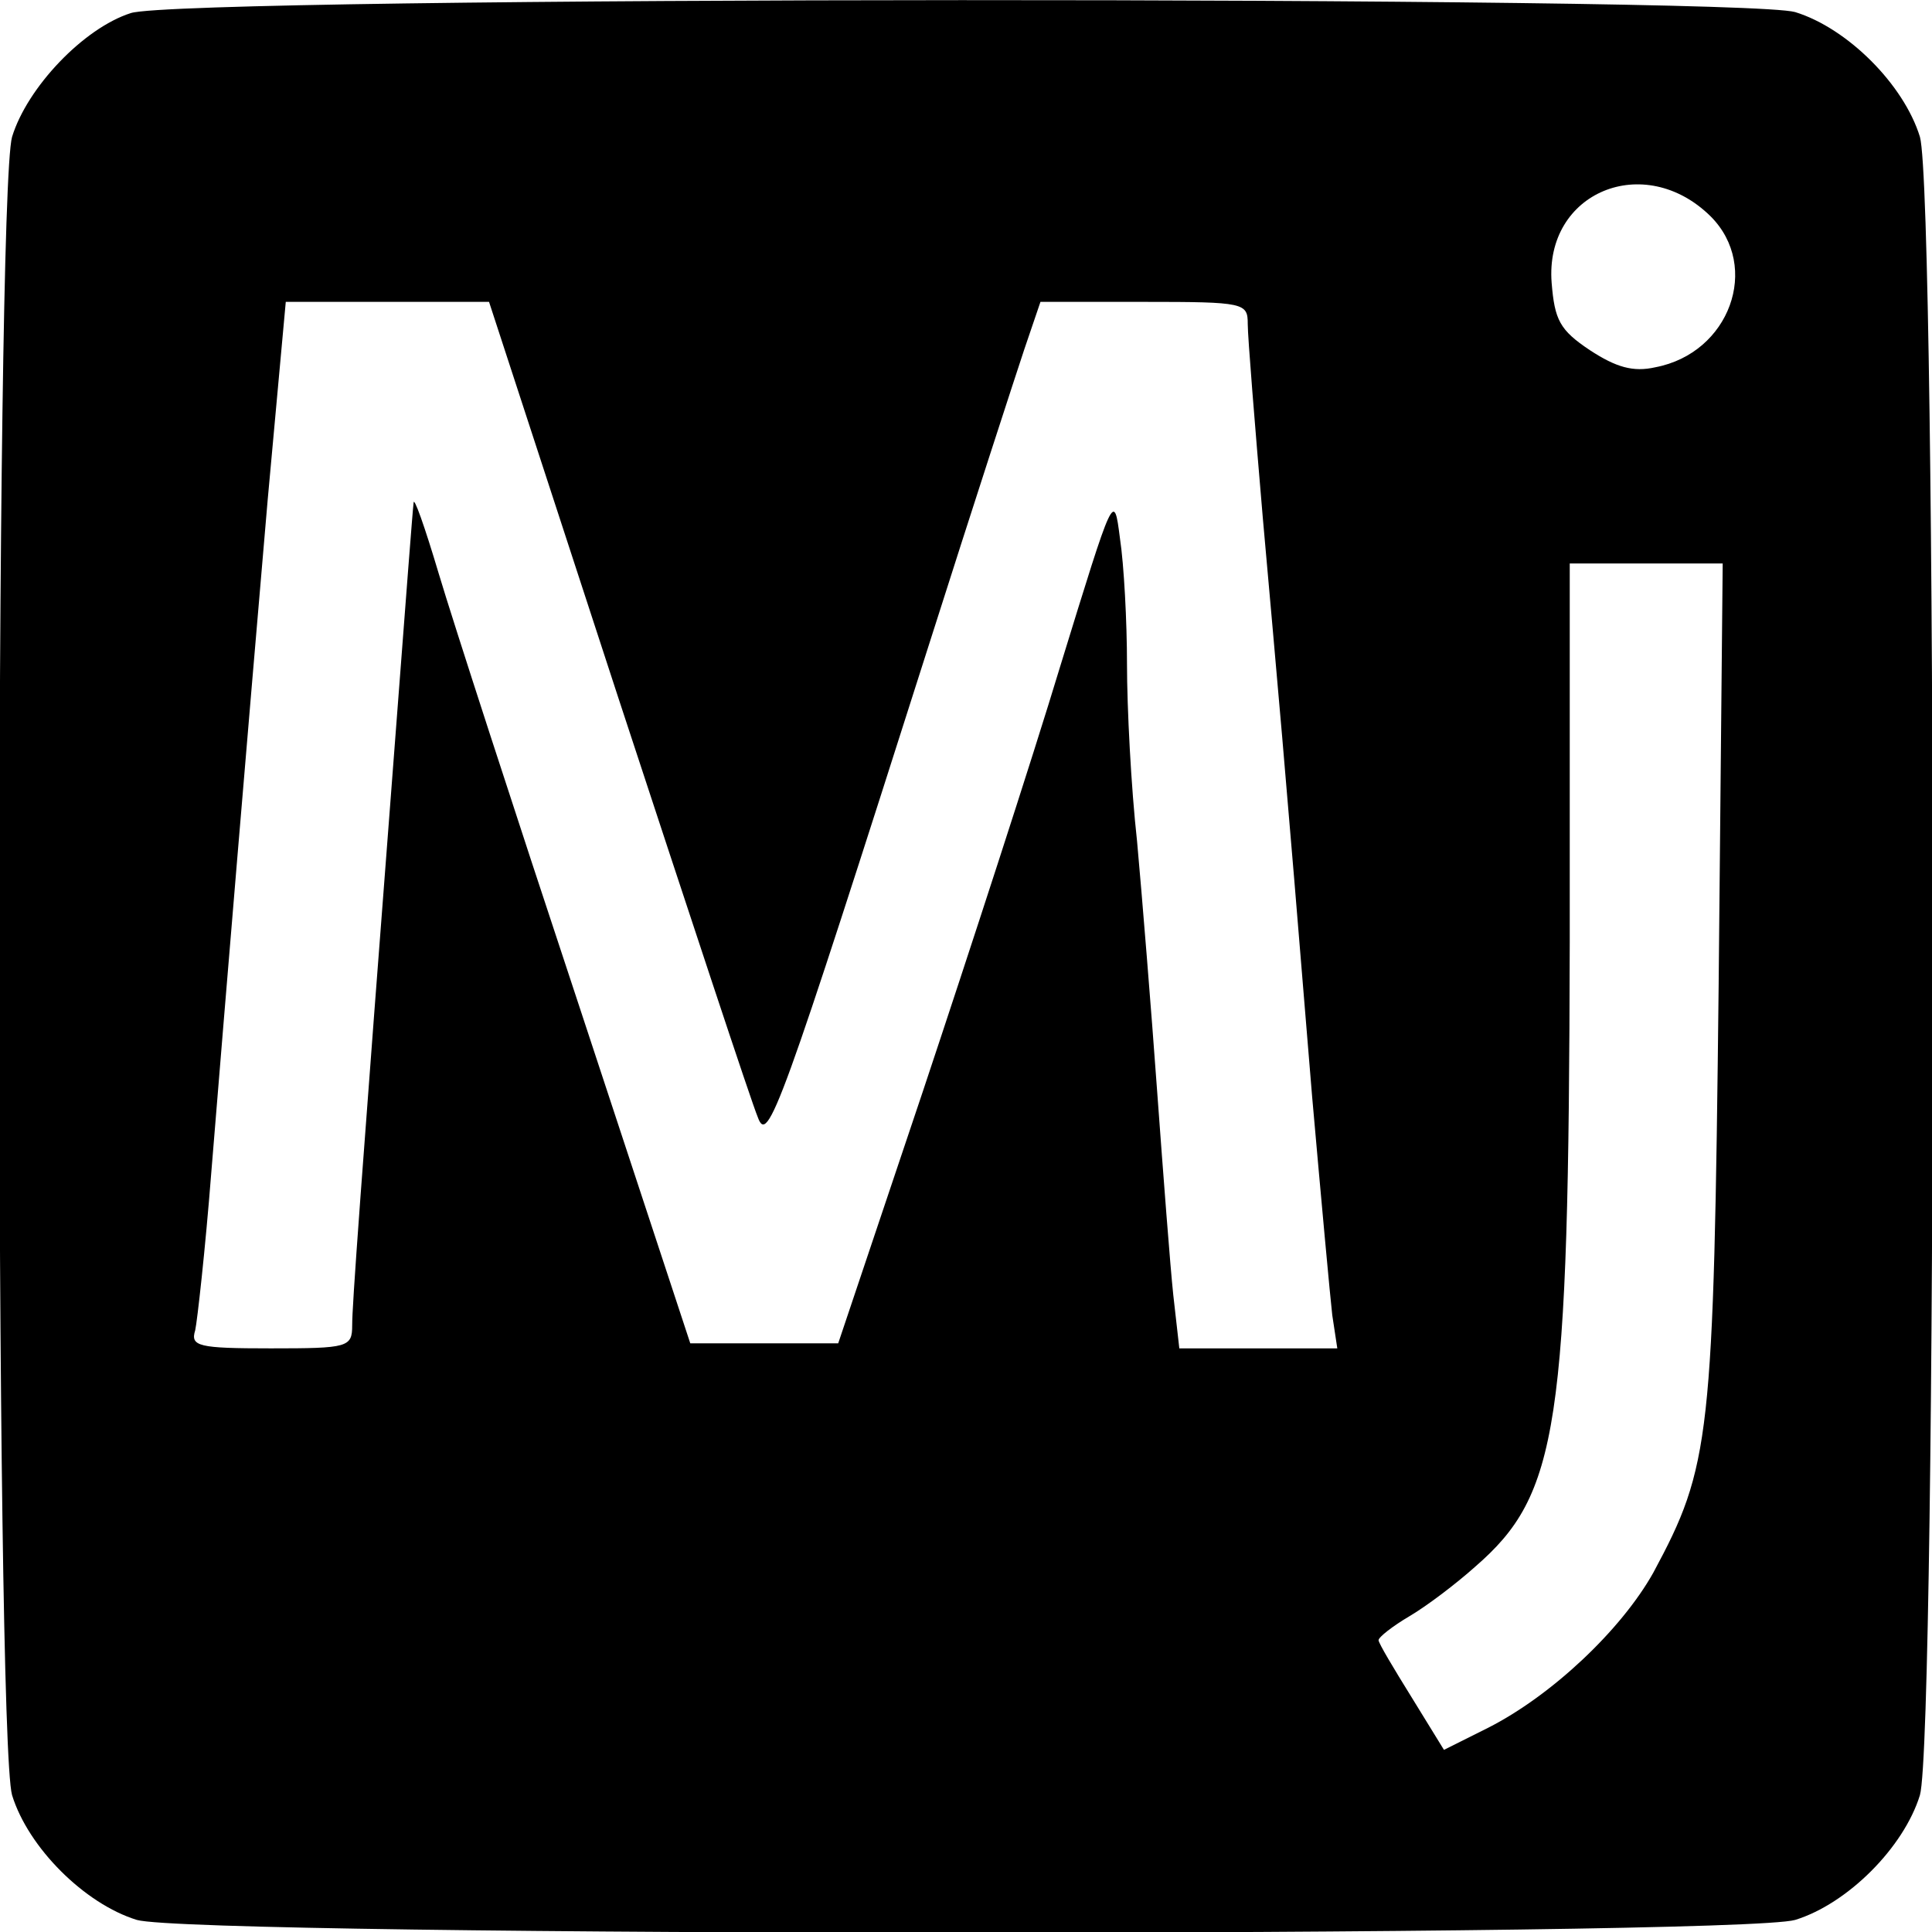 <svg xmlns="http://www.w3.org/2000/svg" width="256" height="256" preserveAspectRatio="xMidYMid meet" version="1.0" viewBox="0 0 192 192"><g fill="#000" stroke="none"><path d="M130 1907 c-47 -15 -103 -74 -118 -123 -17 -59 -17 -1589 0 -1648 16 -52 72 -108 124 -124 59 -17 1589 -17 1648 0 52 16 108 72 124 124 17 59 17 1589 0 1648 -16 52 -72 108 -124 124 -56 16 -1602 16 -1654 -1z m1570 -202 c50 -50 19 -136 -55 -150 -22 -5 -39 0 -65 17 -30 20 -35 30 -38 67 -7 90 92 131 158 66z m-1086 -477 c71 -216 133 -404 139 -418 10 -28 21 1 172 475 42 132 84 261 93 288 l16 47 103 0 c100 0 103 -1 103 -22 0 -13 7 -99 15 -193 15 -169 20 -220 49 -575 9 -102 18 -200 20 -217 l5 -33 -78 0 -79 0 -6 53 c-3 28 -10 120 -16 202 -6 83 -15 194 -20 249 -6 54 -10 133 -10 176 0 42 -3 99 -7 125 -6 47 -6 46 -59 -126 -29 -96 -91 -286 -137 -424 l-84 -250 -73 0 -74 0 -112 340 c-62 187 -124 378 -138 425 -14 47 -25 78 -25 70 -1 -8 -8 -100 -16 -205 -38 -495 -45 -592 -45 -612 0 -22 -4 -23 -81 -23 -72 0 -80 2 -75 18 2 9 10 80 16 157 15 184 35 424 56 668 l18 197 101 0 101 0 128 -392z m1094 -285 c-5 -454 -8 -480 -65 -586 -32 -57 -101 -122 -164 -154 l-44 -22 -32 52 c-18 29 -33 54 -33 57 0 3 14 14 31 24 17 10 46 32 65 49 83 72 93 138 94 620 l0 377 76 0 76 0 -4 -417z" transform="translate(0,192) scale(0.1,-0.1)"/></g></svg>